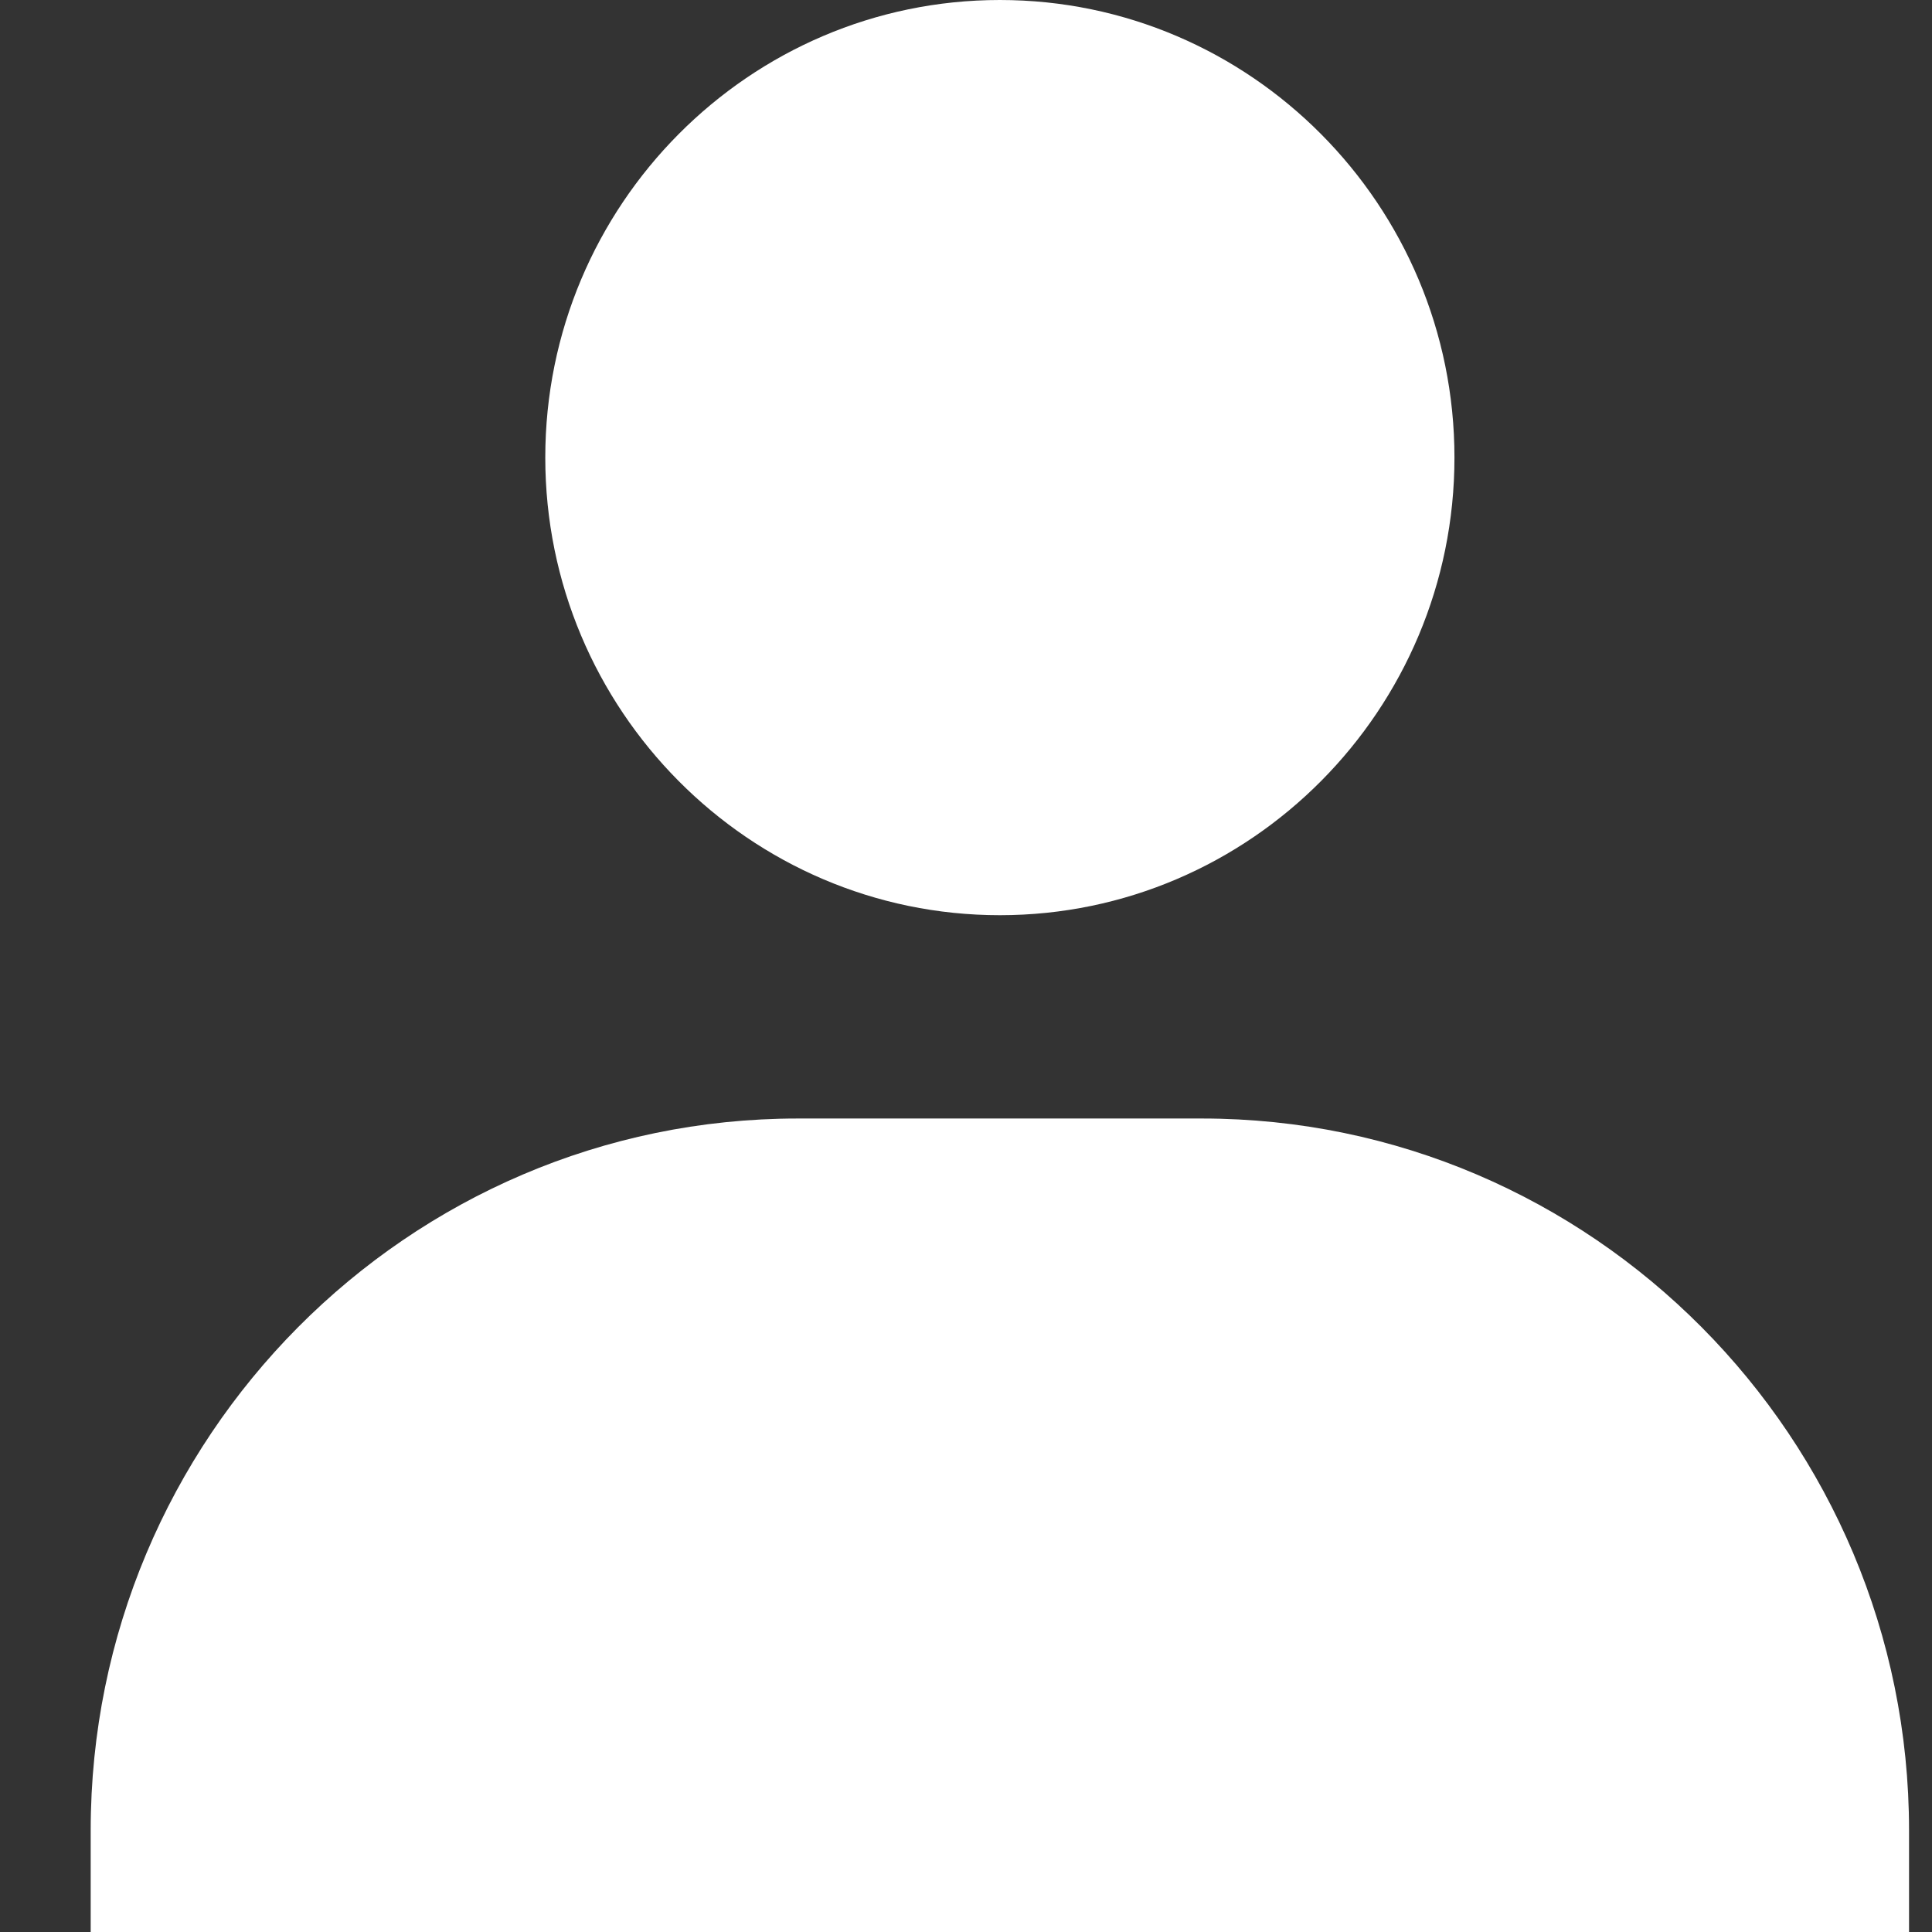 <svg width="17" height="17" viewBox="0 0 17 17" fill="none" xmlns="http://www.w3.org/2000/svg">
    <rect x="0" y="0" width="17" height="17" fill="#333333" stroke="none"/>
    <path d="M4.798 4.026C4.798 6.246 6.593 8.053 8.798 8.053C11.003 8.053 12.798 6.246 12.798 4.026C12.798 1.806 11.003 0 8.798 0C6.593 0 4.798 1.806 4.798 4.026ZM15.909 17H16.798V16.105C16.798 12.652 14.006 9.842 10.576 9.842H7.02C3.589 9.842 0.798 12.652 0.798 16.105V17H15.909Z" fill="white"/>
</svg>